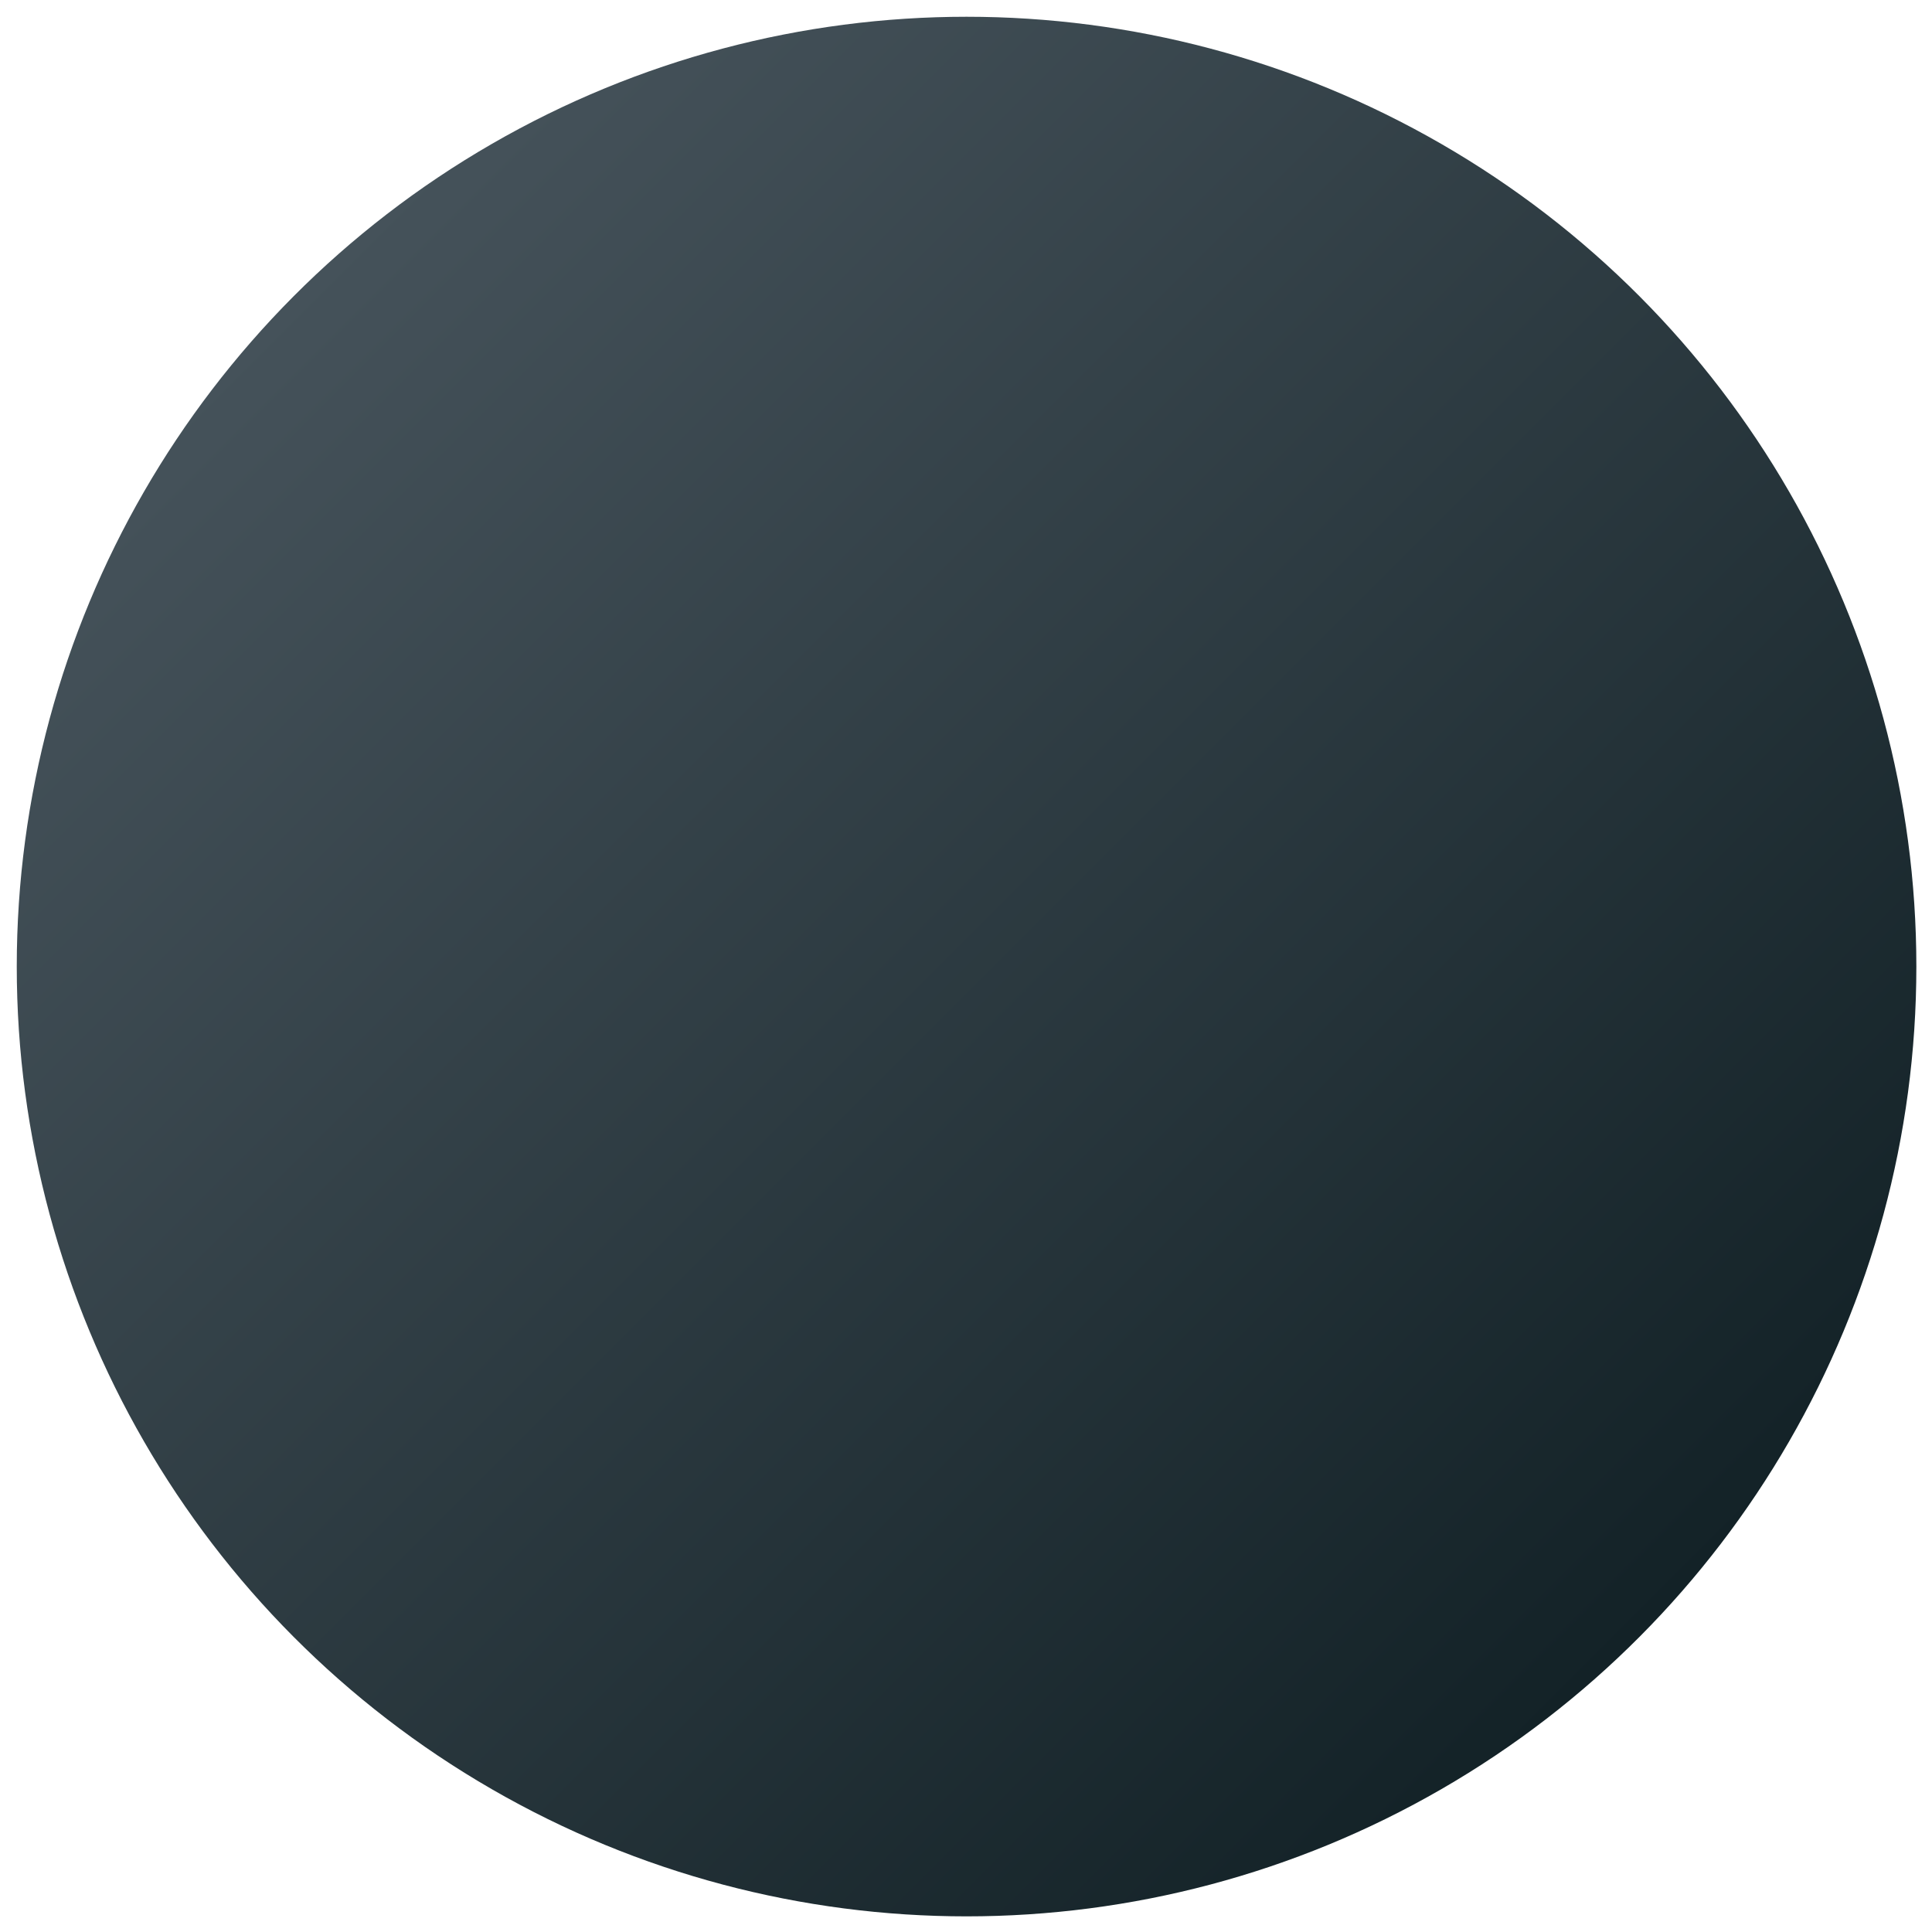 <?xml version="1.0" encoding="utf-8"?>
<!-- Generator: Adobe Illustrator 22.0.0, SVG Export Plug-In . SVG Version: 6.00 Build 0)  -->
<svg version="1.0" id="Слой_1" xmlns="http://www.w3.org/2000/svg" xmlns:xlink="http://www.w3.org/1999/xlink" x="0px" y="0px"
	 viewBox="0 0 172.9 172.9" style="enable-background:new 0 0 172.9 172.9;" xml:space="preserve">
<linearGradient id="SVGID_1_" gradientUnits="userSpaceOnUse" x1="26.325" y1="26.325" x2="146.589" y2="146.589">
	<stop  offset="0" style="stop-color:#45525A"/>
	<stop  offset="1" style="stop-color:#132227"/>
</linearGradient>
<circle style="fill:url(#SVGID_1_);" cx="86.5" cy="86.5" r="85"/>
</svg>
